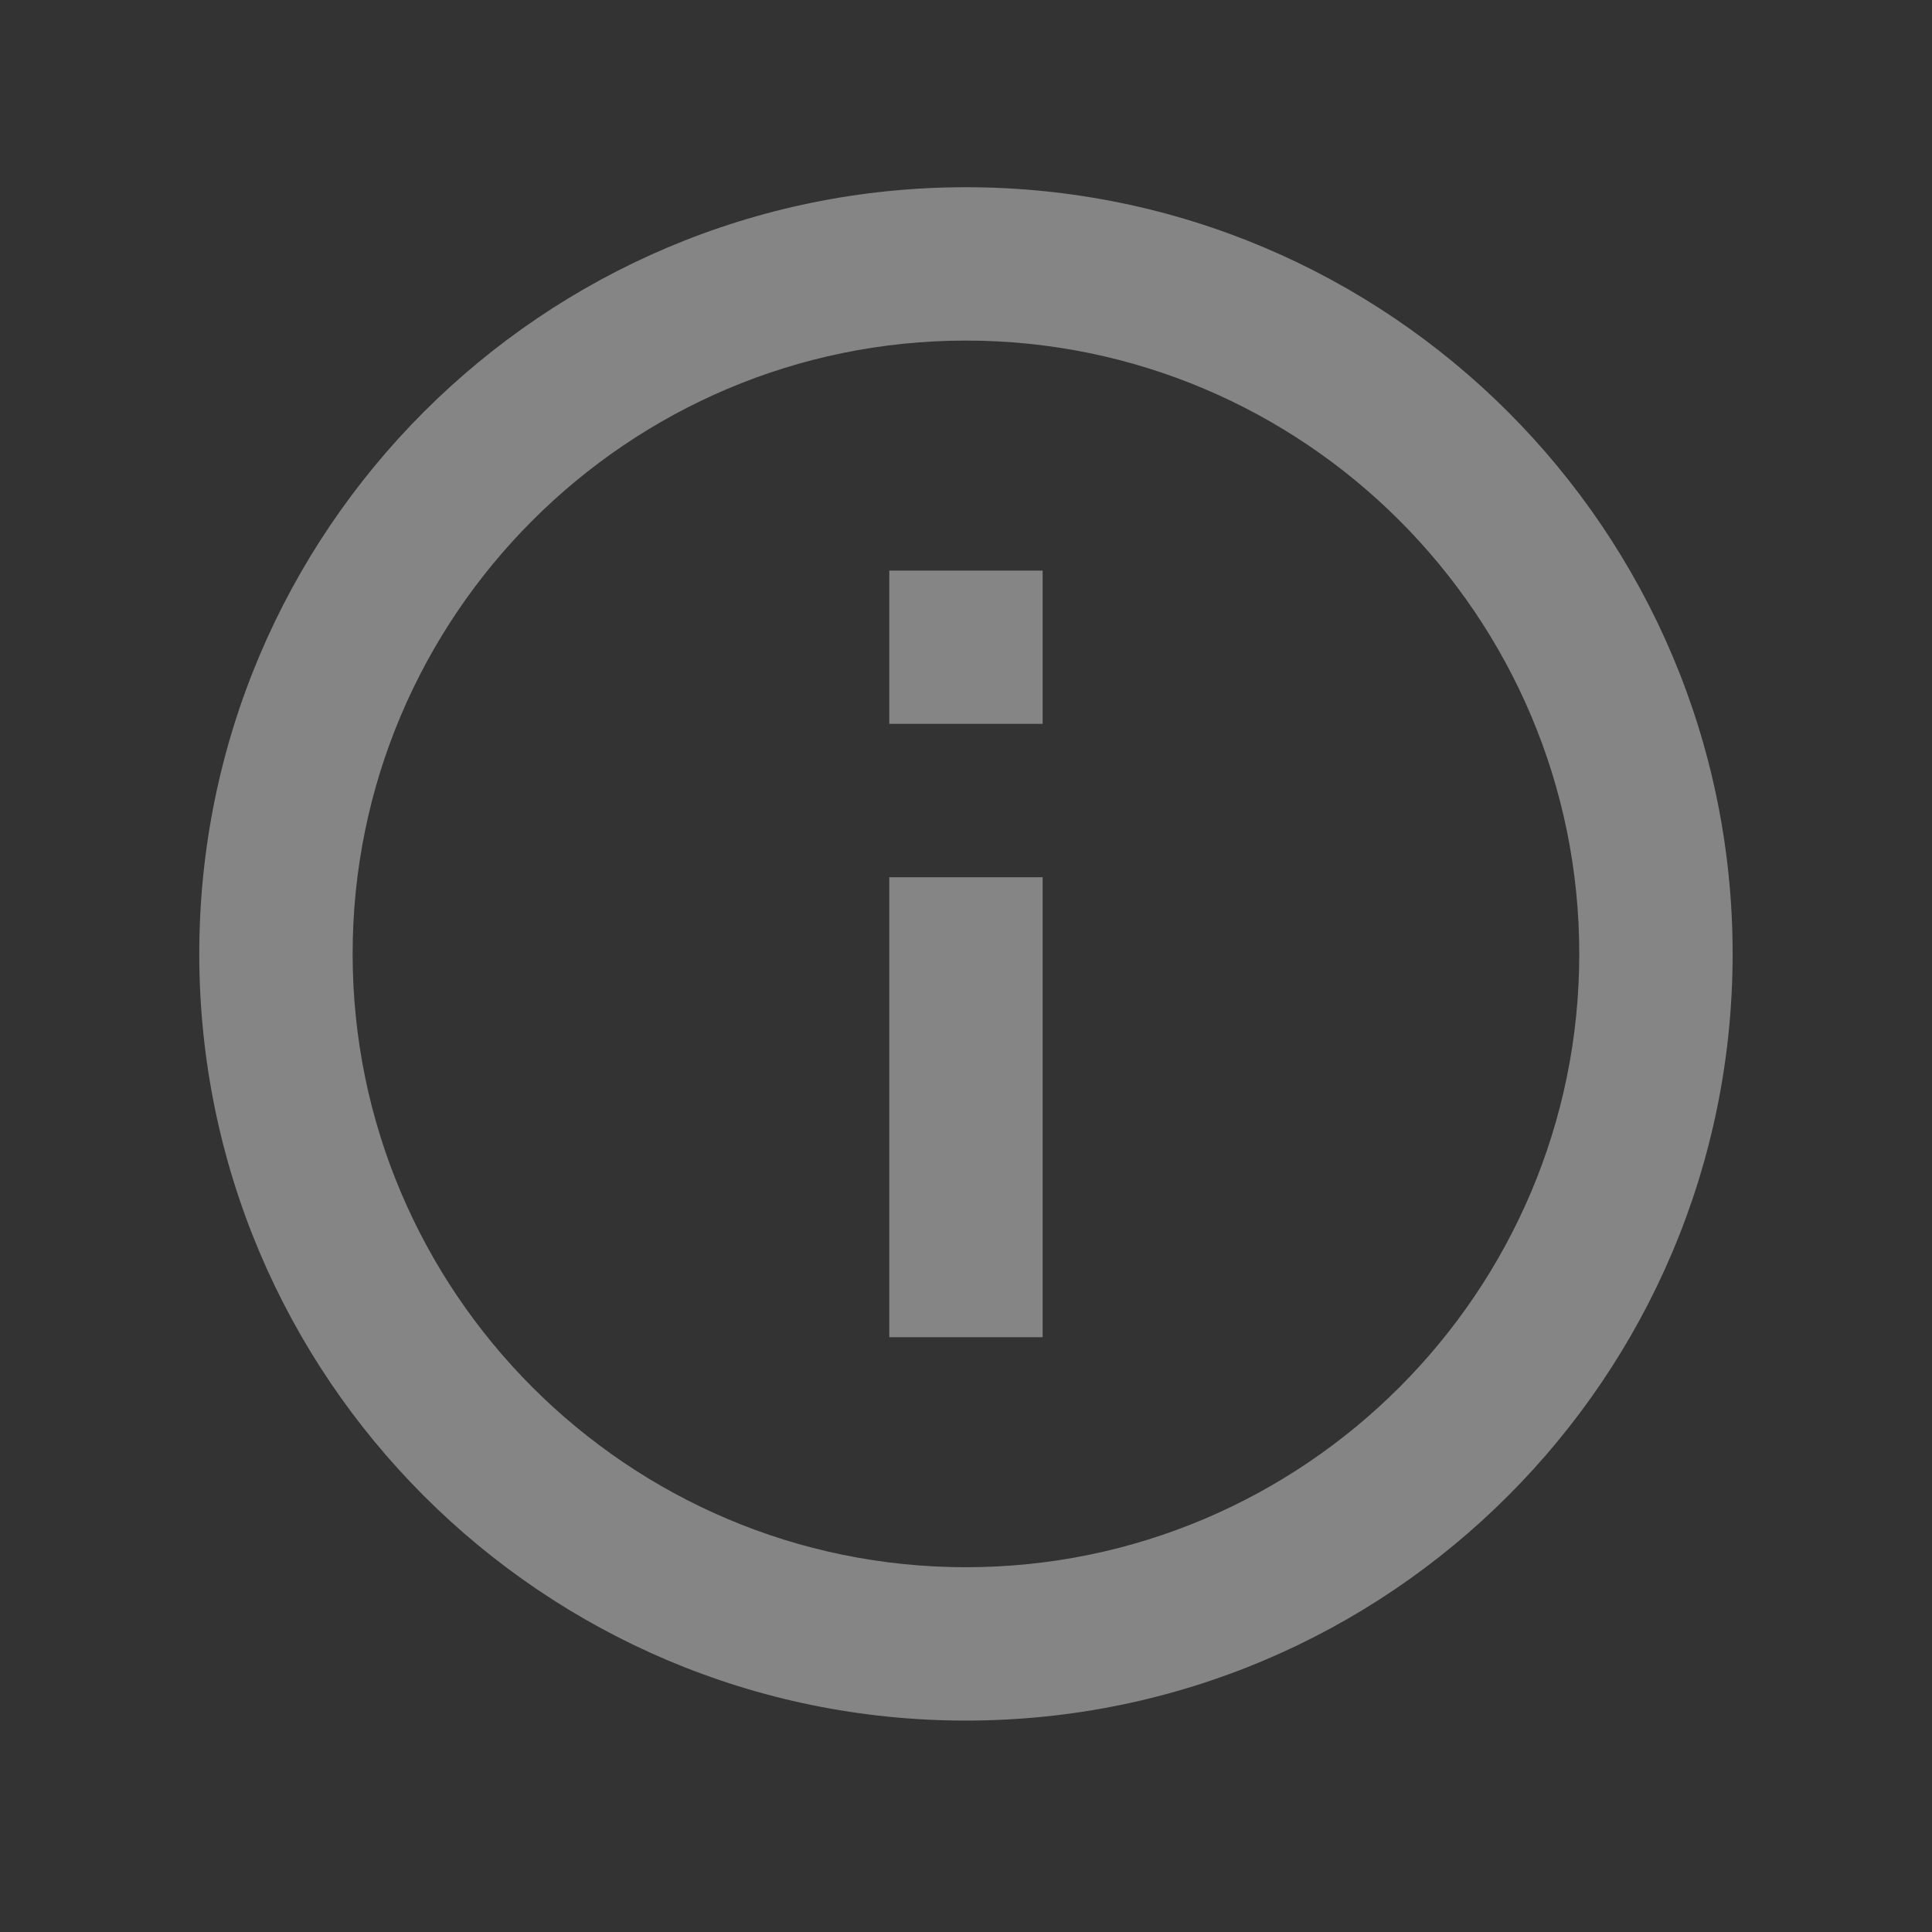 <svg width="21" height="21" viewBox="0 0 21 21" fill="none" xmlns="http://www.w3.org/2000/svg">
<rect x="0" y="0" width="21" height="21" fill="#333333" stroke="none"/>
<g clip-path="url(#clip0_287_51550)">
<path d="M9.666 6.202H11.333V7.868H9.666V6.202ZM9.666 9.535H11.333V14.535H9.666V9.535ZM10.499 2.035C5.899 2.035 2.166 5.768 2.166 10.368C2.166 14.968 5.899 18.702 10.499 18.702C15.099 18.702 18.833 14.968 18.833 10.368C18.833 5.768 15.099 2.035 10.499 2.035ZM10.499 17.035C6.824 17.035 3.833 14.043 3.833 10.368C3.833 6.693 6.824 3.702 10.499 3.702C14.174 3.702 17.166 6.693 17.166 10.368C17.166 14.043 14.174 17.035 10.499 17.035Z" fill="white" fill-opacity="0.4"/>
</g>
<defs>
<clipPath id="clip0_287_51550">
<rect width="20" height="20" fill="white" transform="translate(0.5 0.368)"/>
</clipPath>
</defs>
</svg>
